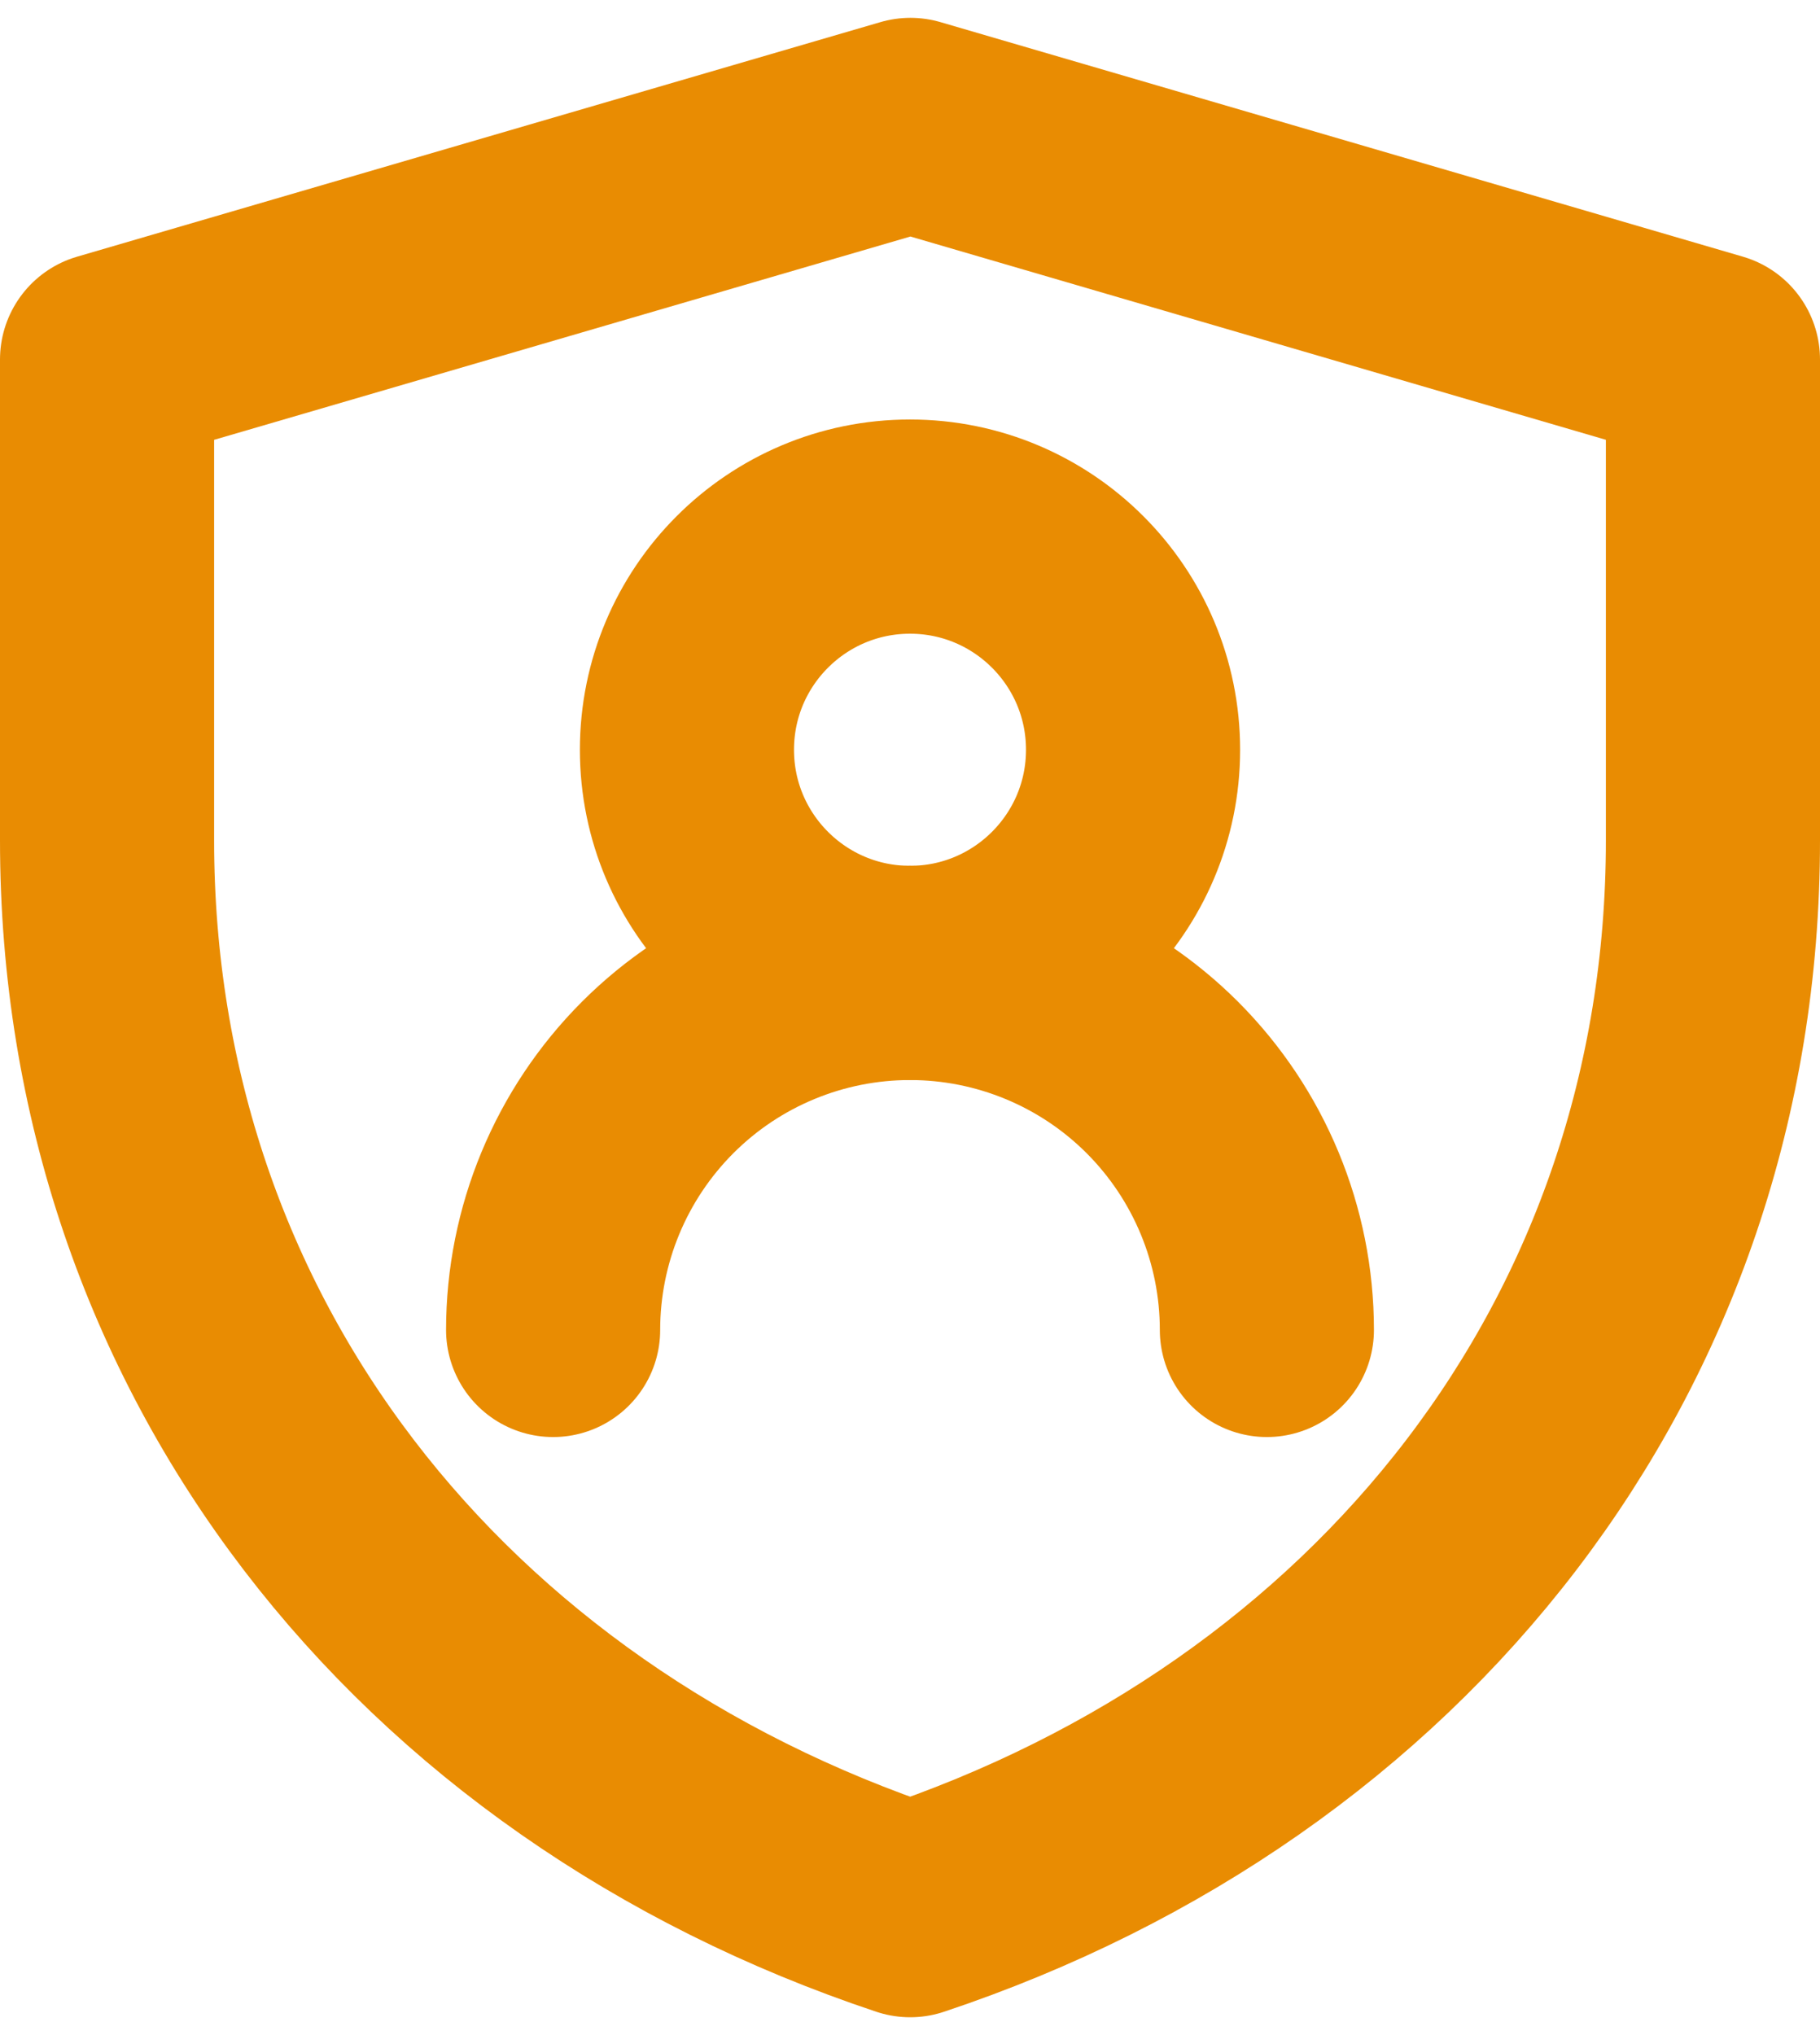 <svg width="34" height="38" viewBox="0 0 34 38" fill="none" xmlns="http://www.w3.org/2000/svg">
<path d="M2 6.713L17.008 2.333L32 6.713V15.695C32 25.135 25.958 32.682 17.003 35.667C8.044 32.683 2 25.133 2 15.691V6.713Z" stroke="#E98C02" stroke-width="4" stroke-linejoin="round"/>
<path d="M17 18.167C19.301 18.167 21.167 16.301 21.167 14C21.167 11.699 19.301 9.833 17 9.833C14.699 9.833 12.833 11.699 12.833 14C12.833 16.301 14.699 18.167 17 18.167Z" stroke="#E98C02" stroke-width="4" stroke-linecap="round" stroke-linejoin="round"/>
<path d="M23.667 24.833C23.667 23.065 22.964 21.37 21.714 20.119C20.464 18.869 18.768 18.167 17 18.167C15.232 18.167 13.536 18.869 12.286 20.119C11.036 21.37 10.333 23.065 10.333 24.833" stroke="#E98C02" stroke-width="4" stroke-linecap="round" stroke-linejoin="round"/>
</svg>
